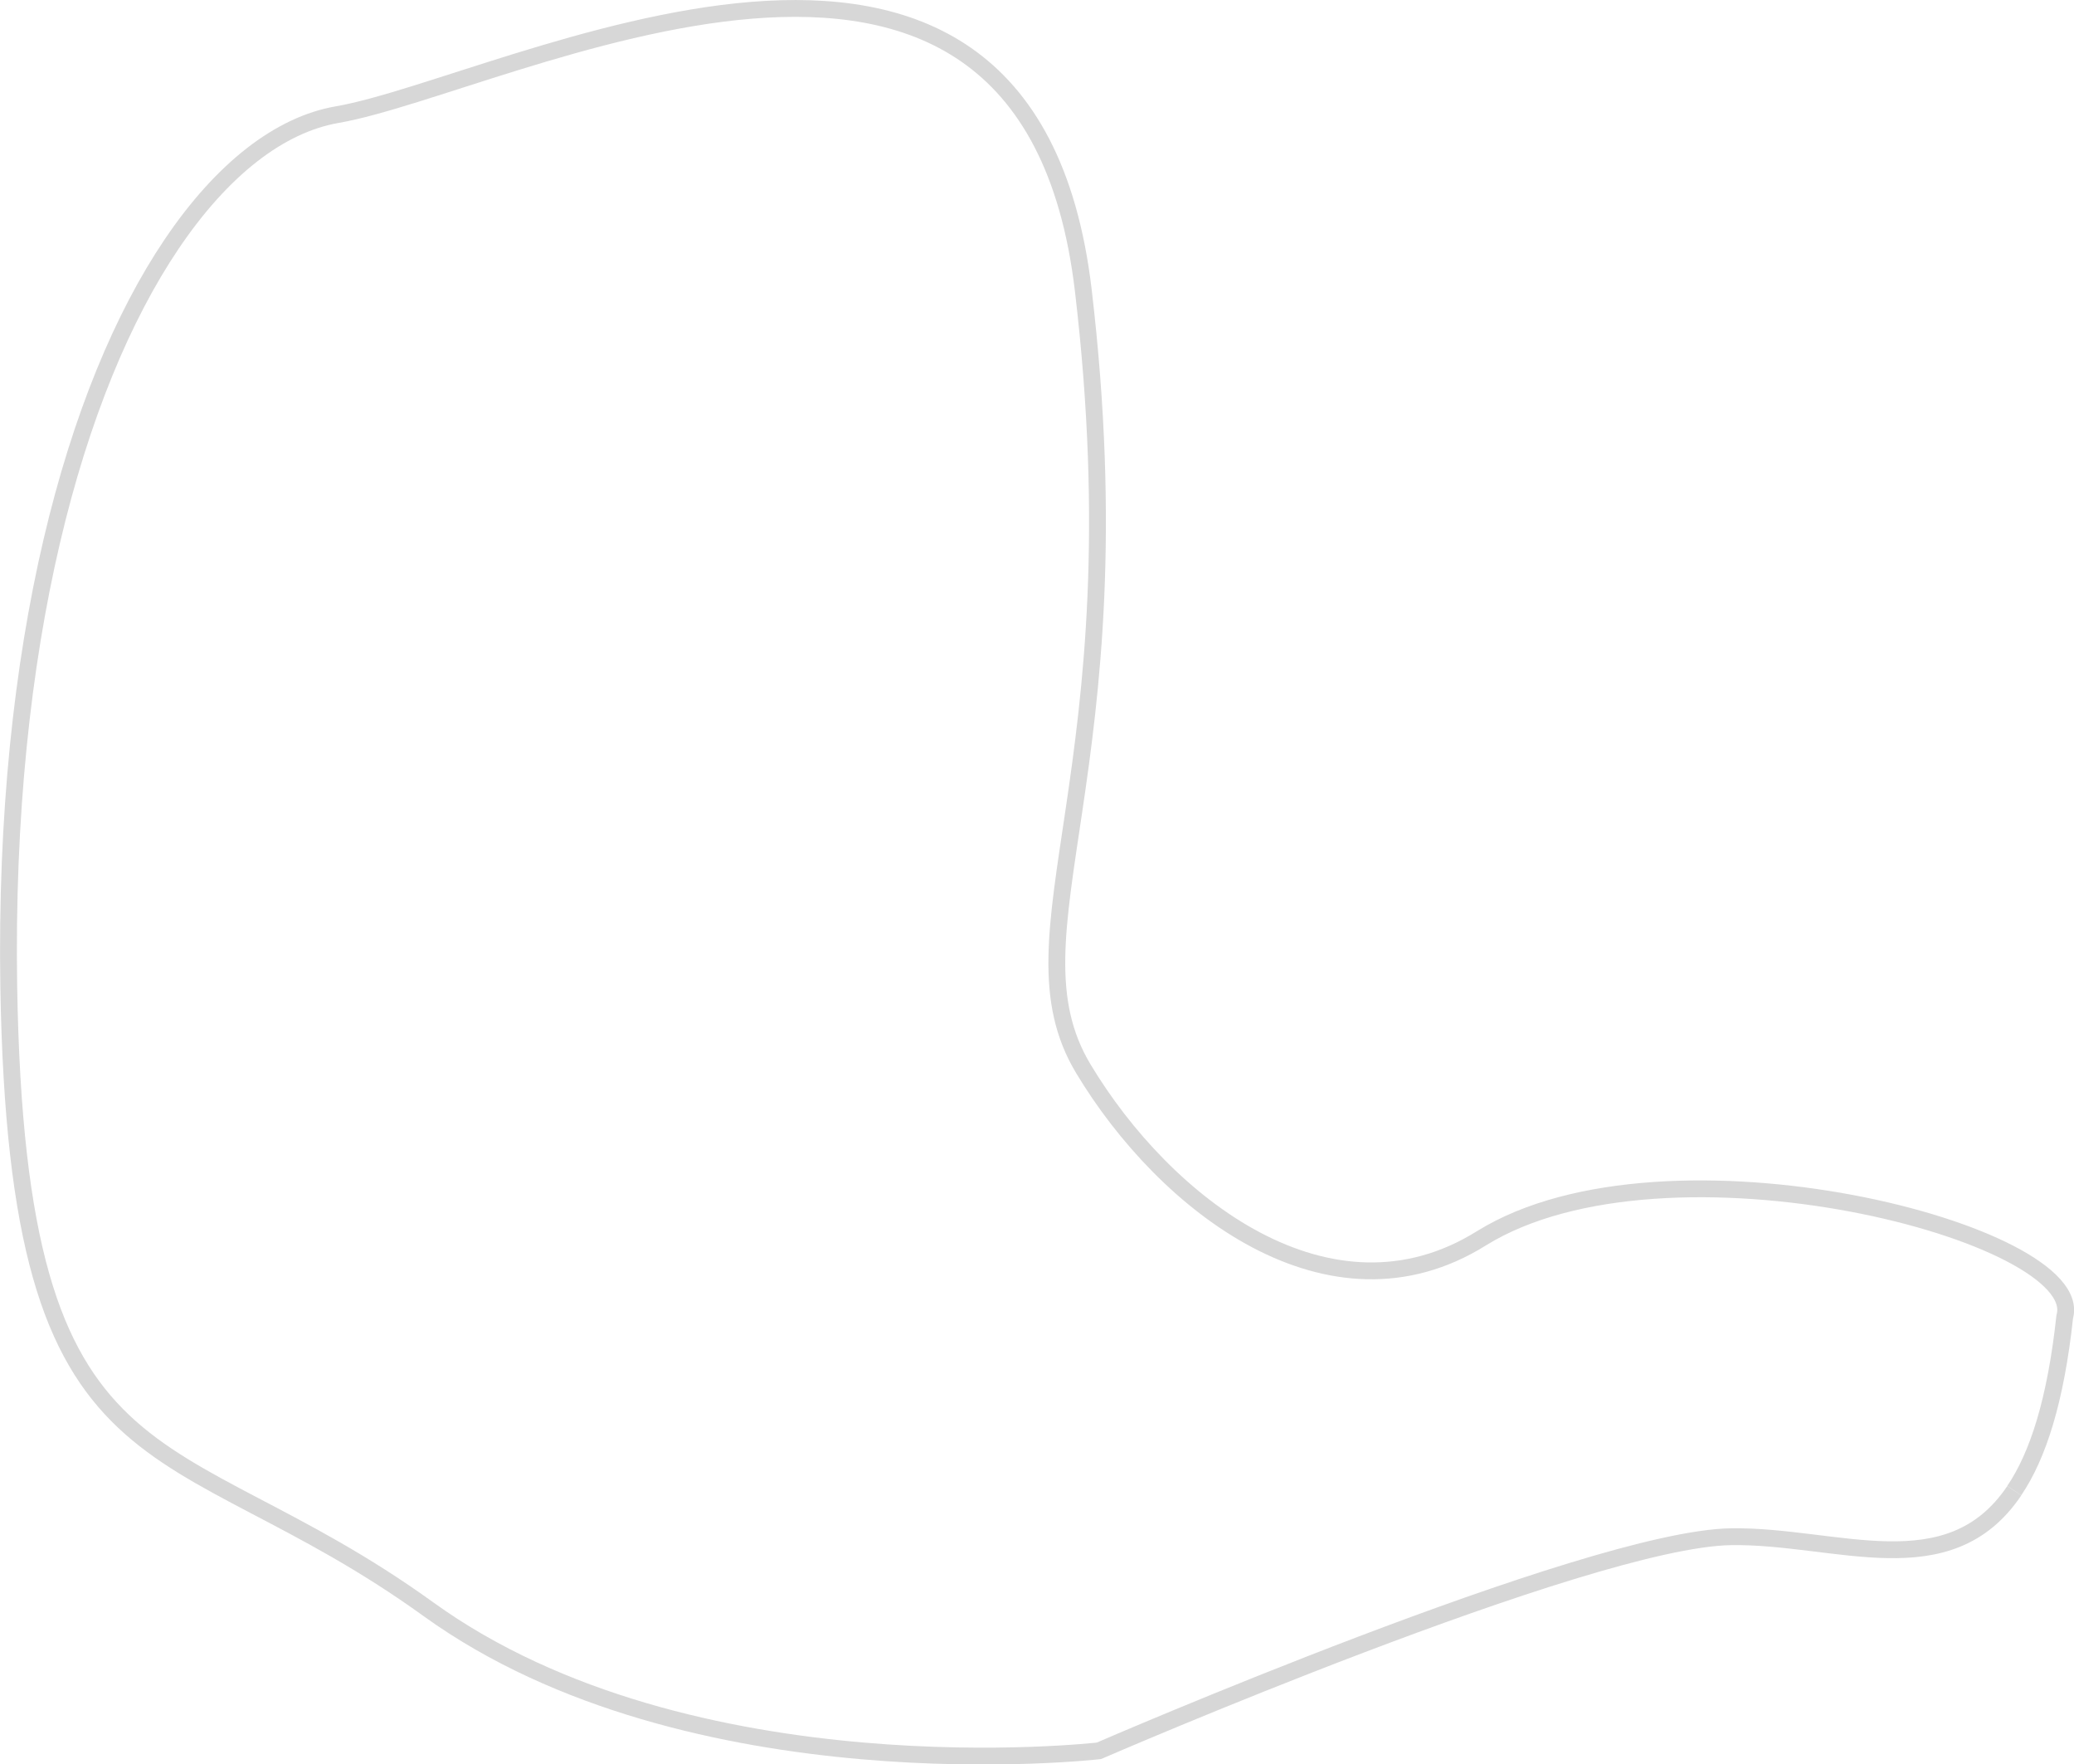 <svg xmlns="http://www.w3.org/2000/svg" viewBox="0 0 123.24 104.82"><defs><style>.cls-1{fill:none;stroke:#d7d7d7;stroke-miterlimit:10;}</style></defs><title>Asset 3</title><g id="Layer_2" data-name="Layer 2"><g id="Layer_1-2" data-name="Layer 1"><path class="cls-1" d="M564.22,638.75c1.41-2.08,2.46-5.34,3-10.33,1.4-4.93-23.65-11.49-34.66-4.66-9,5.62-18.81-2-23.66-10.08s3.39-17.54,0-46.25S474.54,555.27,464.57,557c-3.41.59-6.83,3.23-9.84,7.69-5.78,8.57-10,23.84-9.68,44.11.51,30.8,9.39,25.78,24.94,37s39.84,8.41,39.84,8.41,29.05-12.6,37.57-12.72c6.26-.09,12.92,3.06,16.82-2.73" transform="translate(-444.53 -550.19)"/></g></g></svg>